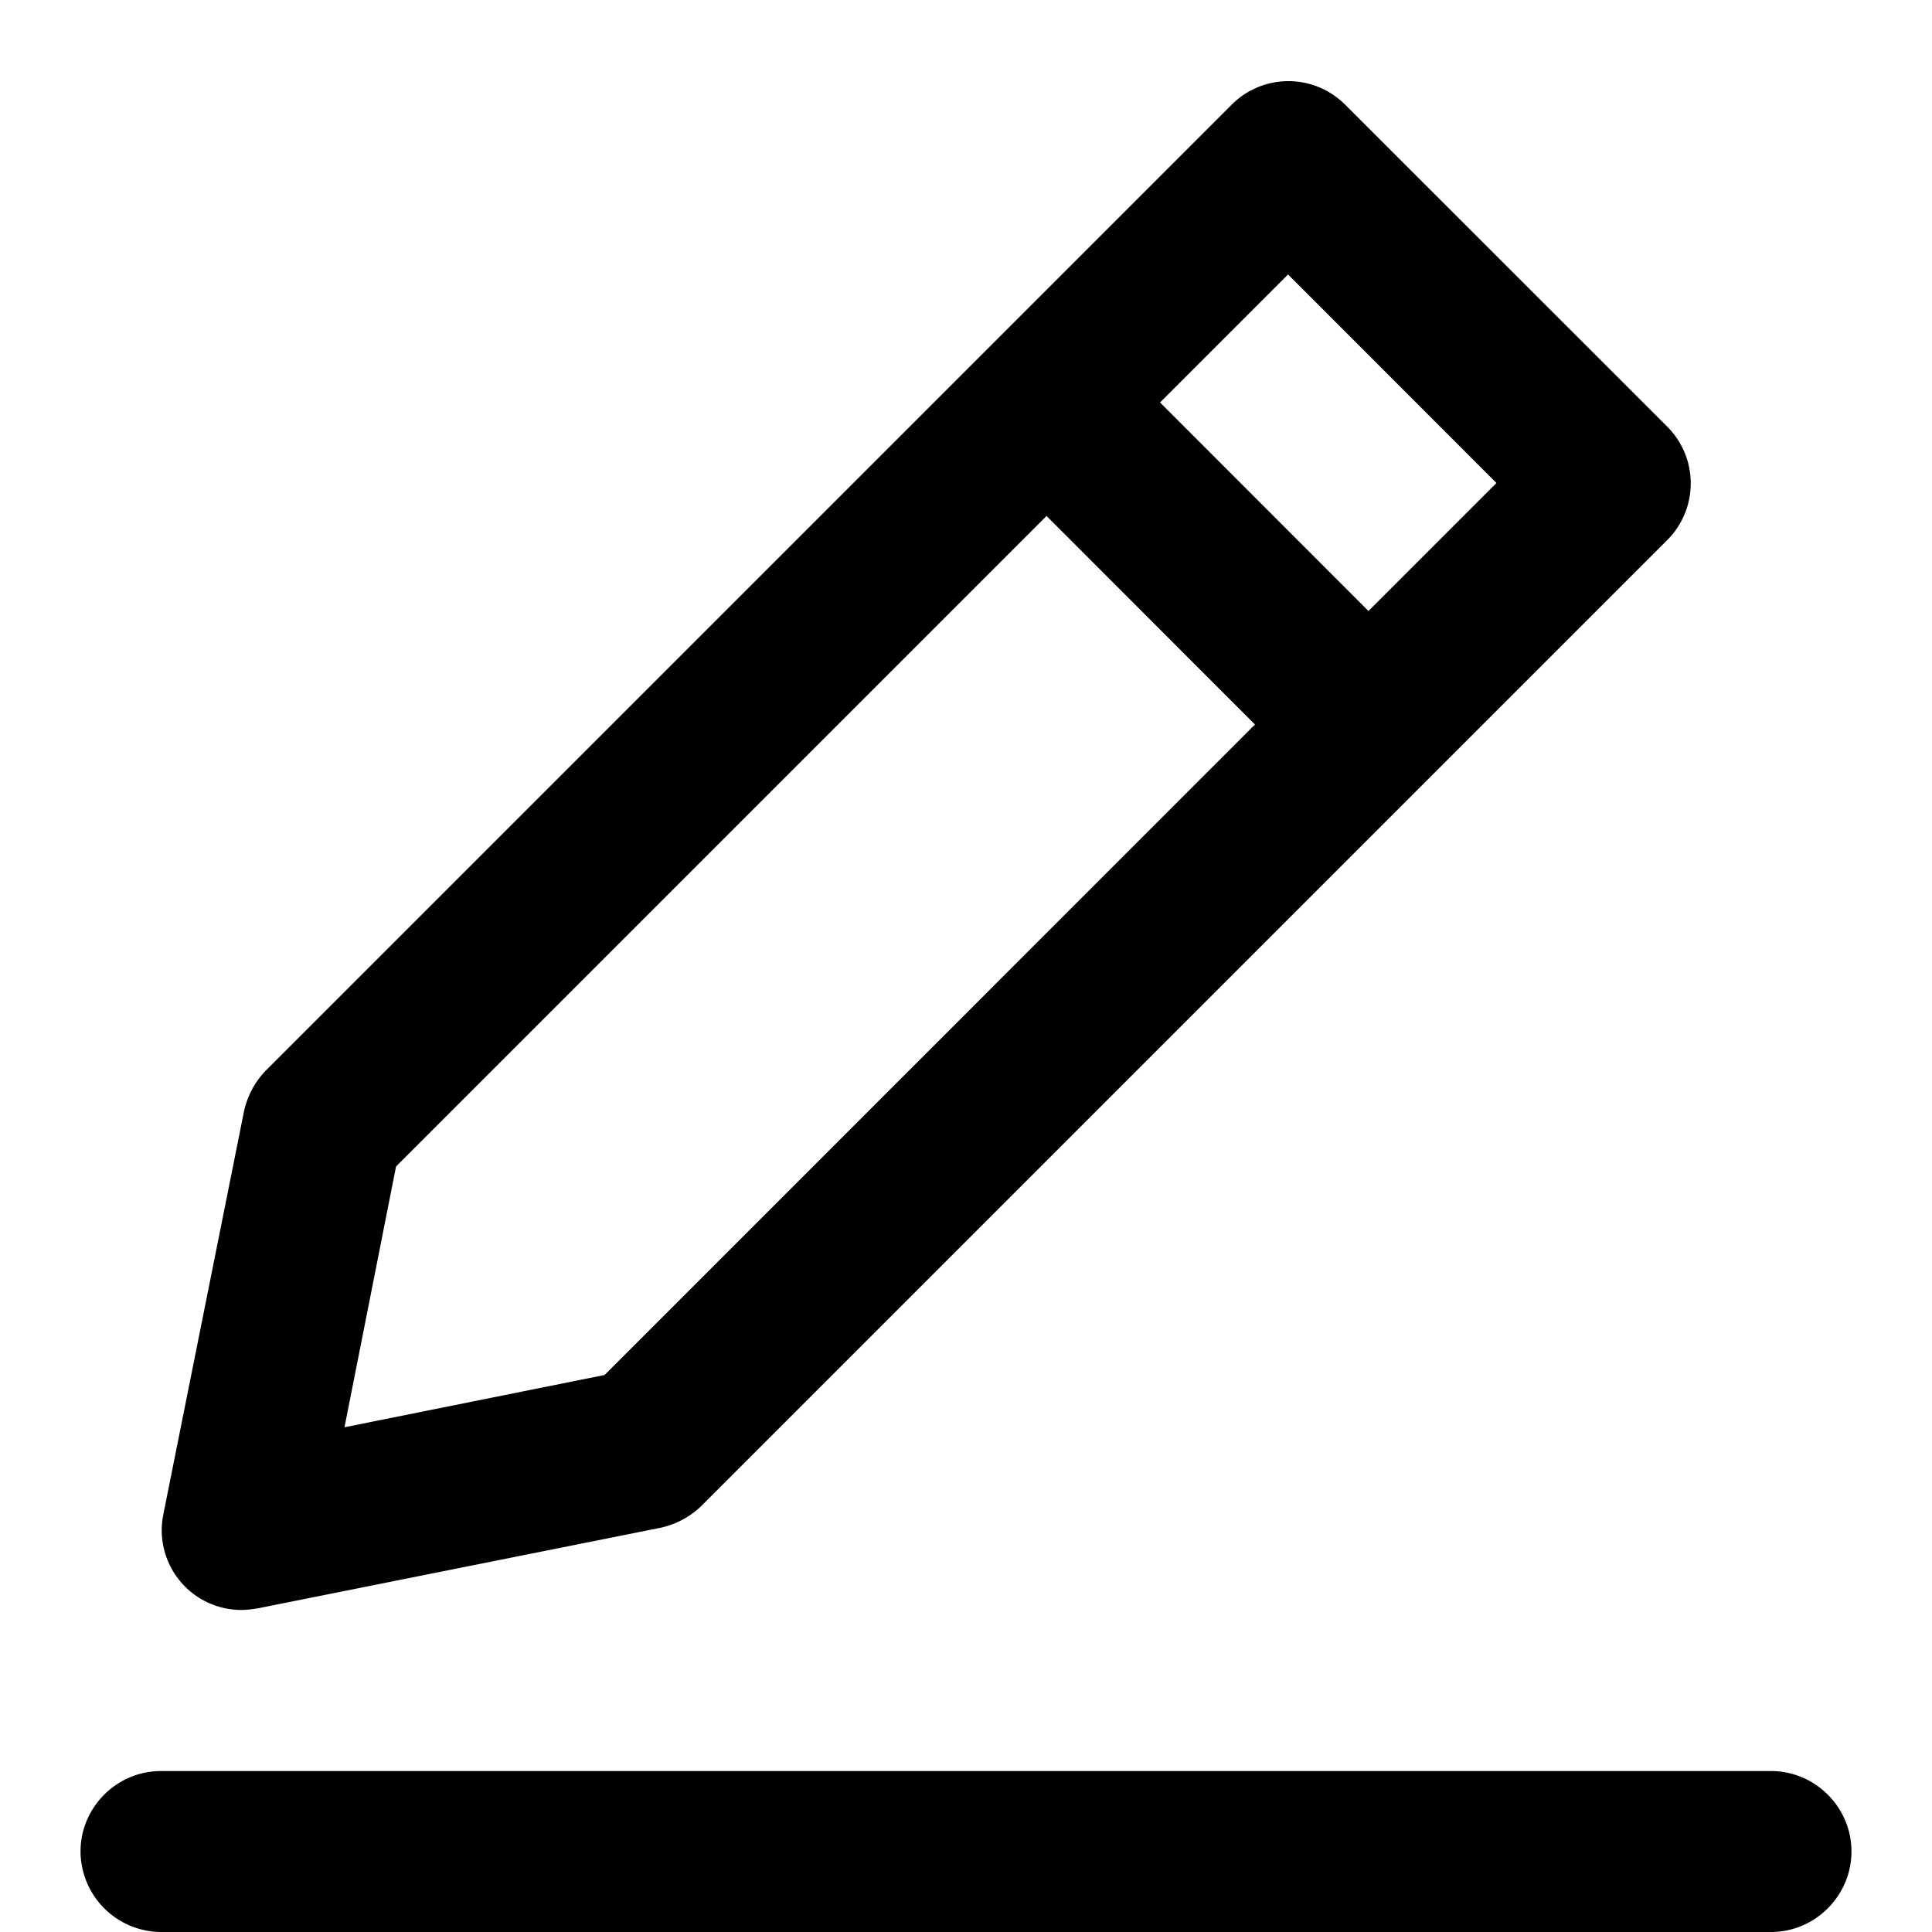 <svg xmlns="http://www.w3.org/2000/svg" viewBox="0 0 16 16" class="pdsicon"><g clip-path="url(#a)"><path fill-rule="evenodd" d="M2.118 13.322q-.058.01-.118.011a.66.66 0 0 1-.647-.793l.667-3.333a.7.7 0 0 1 .18-.34l8-8c.26-.26.68-.26.94 0l2.667 2.666c.26.26.26.68 0 .94l-8 8a.7.7 0 0 1-.34.18l-3.334.667zM12.393 4l-1.726-1.727-1.06 1.06 1.726 1.727zm-3.726.273L3.28 9.66l-.427 2.16 2.154-.433L10.393 6zM1.333 14.667h13.334c.366 0 .666.3.666.666s-.3.667-.666.667H1.333a.67.67 0 0 1-.666-.667c0-.366.3-.666.666-.666"/></g><defs><clipPath id="a"><path d="M0 0h16v16H0z"/></clipPath></defs></svg>